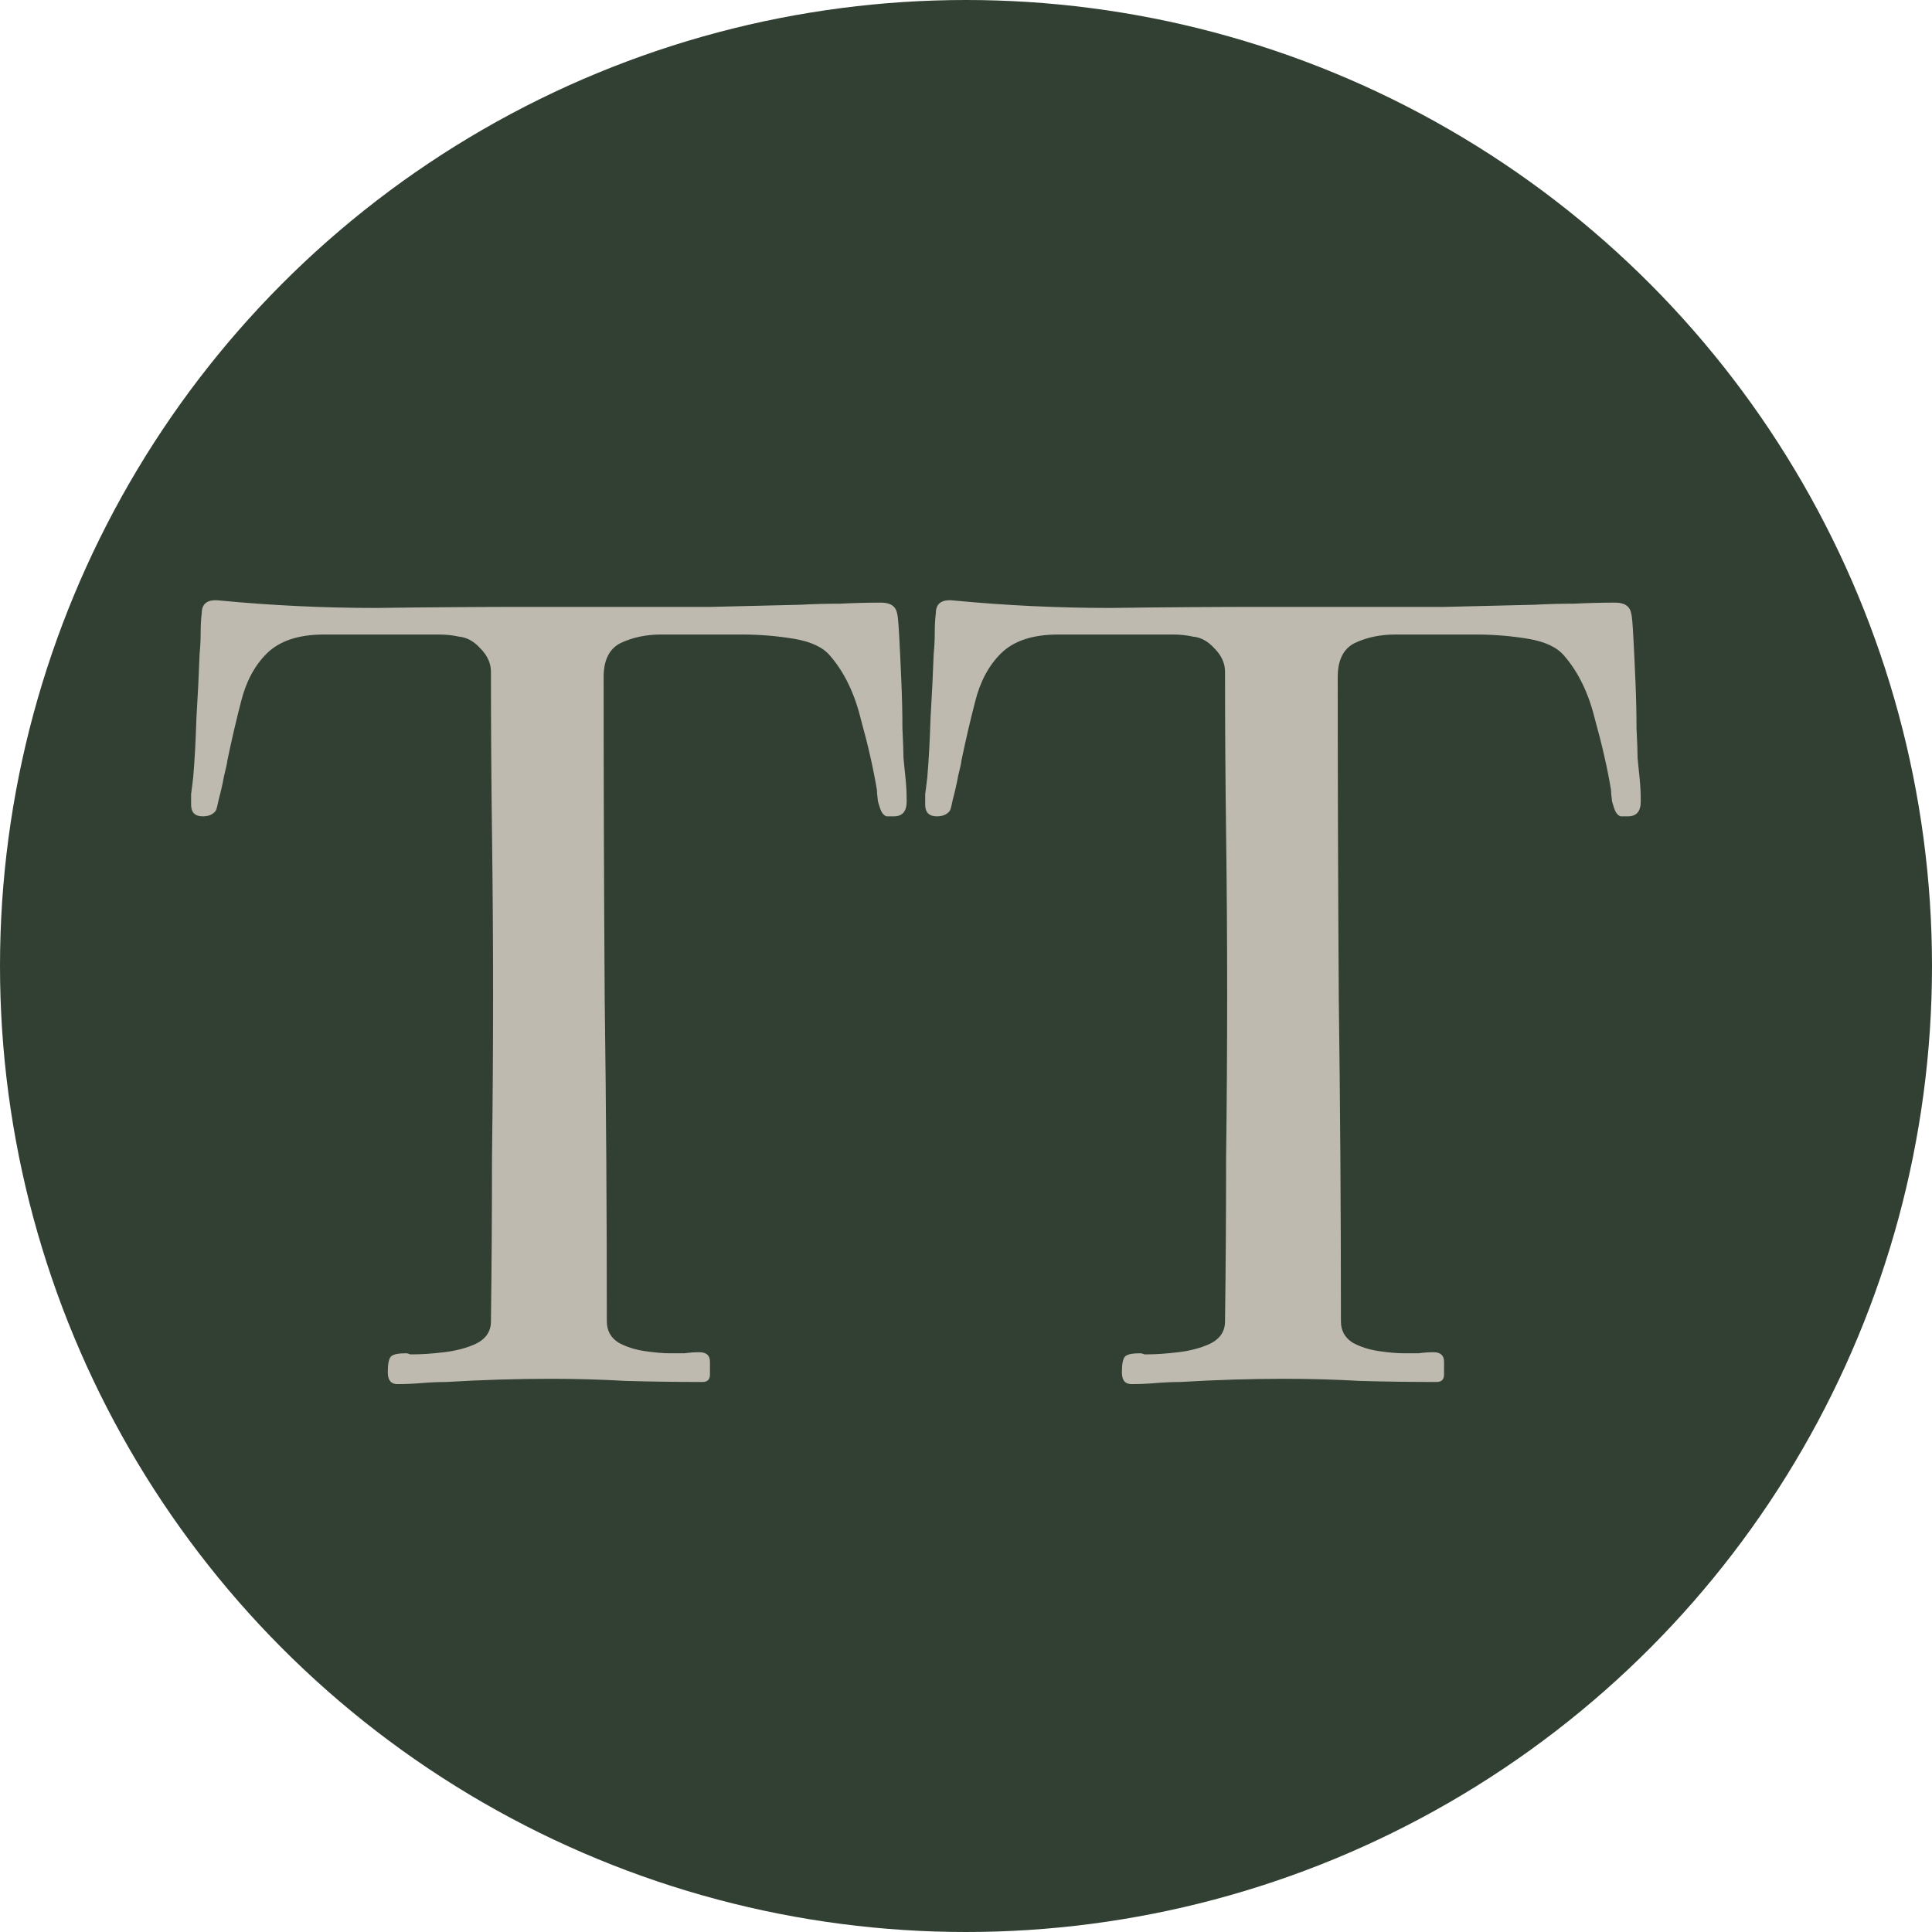 <svg width="298" height="298" viewBox="0 0 298 298" fill="none" xmlns="http://www.w3.org/2000/svg">
<circle cx="149" cy="149" r="149" fill="#314033"/>
<path d="M139.848 123.62C139.848 125.151 139.192 125.916 137.88 125.916C137.443 125.916 137.06 125.916 136.732 125.916C136.404 125.807 136.131 125.533 135.912 125.096C135.803 124.877 135.639 124.385 135.42 123.62C135.311 122.745 135.256 122.144 135.256 121.816C134.709 118.536 133.889 114.928 132.796 110.992C131.812 106.947 130.227 103.667 128.04 101.152C126.947 99.84 125.088 98.965 122.464 98.528C119.84 98.091 117.161 97.872 114.428 97.872C111.695 97.872 109.563 97.872 108.032 97.872C106.392 97.872 104.369 97.872 101.964 97.872C99.668 97.872 97.591 98.309 95.732 99.184C93.983 100.059 93.108 101.808 93.108 104.432C93.108 120.941 93.163 137.505 93.272 154.124C93.491 170.633 93.6 187.197 93.6 203.816C93.6 205.237 94.201 206.331 95.404 207.096C96.607 207.752 97.973 208.189 99.504 208.408C101.035 208.627 102.292 208.736 103.276 208.736C104.151 208.736 104.916 208.736 105.572 208.736C106.337 208.627 107.103 208.572 107.868 208.572C108.961 208.572 109.508 209.064 109.508 210.048C109.508 210.485 109.508 211.141 109.508 212.016C109.508 212.781 109.125 213.164 108.36 213.164C104.424 213.164 100.488 213.109 96.552 213C92.725 212.781 88.844 212.672 84.908 212.672C79.66 212.672 74.303 212.836 68.836 213.164C67.633 213.164 66.376 213.219 65.064 213.328C63.752 213.437 62.495 213.492 61.292 213.492C60.308 213.492 59.816 212.891 59.816 211.688C59.816 210.376 59.98 209.556 60.308 209.228C60.636 208.9 61.401 208.736 62.604 208.736C62.823 208.736 63.041 208.791 63.26 208.9C63.588 208.9 63.807 208.9 63.916 208.9C65.119 208.9 66.649 208.791 68.508 208.572C70.367 208.353 72.007 207.916 73.428 207.26C74.959 206.495 75.724 205.347 75.724 203.816C75.833 195.397 75.888 186.979 75.888 178.56C75.997 170.141 76.052 161.723 76.052 153.304C76.052 144.995 75.997 136.74 75.888 128.54C75.779 120.231 75.724 111.921 75.724 103.612C75.724 102.3 75.177 101.097 74.084 100.004C73.1 98.911 72.007 98.309 70.804 98.2C69.82 97.981 68.781 97.872 67.688 97.872C66.704 97.872 65.665 97.872 64.572 97.872H49.976C46.04 97.872 43.088 98.856 41.12 100.824C39.261 102.683 37.949 105.143 37.184 108.204C36.419 111.156 35.708 114.217 35.052 117.388C35.052 117.607 34.888 118.372 34.56 119.684C34.341 120.887 34.068 122.089 33.74 123.292C33.521 124.385 33.357 124.987 33.248 125.096C32.811 125.643 32.155 125.916 31.28 125.916C30.077 125.916 29.476 125.315 29.476 124.112C29.476 123.675 29.476 123.128 29.476 122.472C29.585 121.707 29.695 120.832 29.804 119.848C30.023 117.333 30.187 114.327 30.296 110.828C30.515 107.22 30.679 103.885 30.788 100.824C30.897 99.731 30.952 98.637 30.952 97.544C30.952 96.451 31.007 95.467 31.116 94.592C31.116 93.061 32.045 92.405 33.904 92.624C41.885 93.389 49.921 93.772 58.012 93.772C66.212 93.663 74.303 93.608 82.284 93.608H96.224C100.707 93.608 105.189 93.608 109.672 93.608C114.264 93.499 118.856 93.389 123.448 93.28C125.416 93.171 127.439 93.116 129.516 93.116C131.703 93.007 133.835 92.952 135.912 92.952C137.333 92.952 138.153 93.499 138.372 94.592C138.481 94.92 138.591 96.123 138.7 98.2C138.809 100.168 138.919 102.464 139.028 105.088C139.137 107.603 139.192 110.008 139.192 112.304C139.301 114.491 139.356 116.021 139.356 116.896C139.465 117.989 139.575 119.083 139.684 120.176C139.793 121.269 139.848 122.417 139.848 123.62ZM253.078 123.62C253.078 125.151 252.422 125.916 251.11 125.916C250.673 125.916 250.29 125.916 249.962 125.916C249.634 125.807 249.361 125.533 249.142 125.096C249.033 124.877 248.869 124.385 248.65 123.62C248.541 122.745 248.486 122.144 248.486 121.816C247.94 118.536 247.12 114.928 246.026 110.992C245.042 106.947 243.457 103.667 241.27 101.152C240.177 99.84 238.318 98.965 235.694 98.528C233.07 98.091 230.392 97.872 227.658 97.872C224.925 97.872 222.793 97.872 221.262 97.872C219.622 97.872 217.6 97.872 215.194 97.872C212.898 97.872 210.821 98.309 208.962 99.184C207.213 100.059 206.338 101.808 206.338 104.432C206.338 120.941 206.393 137.505 206.502 154.124C206.721 170.633 206.83 187.197 206.83 203.816C206.83 205.237 207.432 206.331 208.634 207.096C209.837 207.752 211.204 208.189 212.734 208.408C214.265 208.627 215.522 208.736 216.506 208.736C217.381 208.736 218.146 208.736 218.802 208.736C219.568 208.627 220.333 208.572 221.098 208.572C222.192 208.572 222.738 209.064 222.738 210.048C222.738 210.485 222.738 211.141 222.738 212.016C222.738 212.781 222.356 213.164 221.59 213.164C217.654 213.164 213.718 213.109 209.782 213C205.956 212.781 202.074 212.672 198.138 212.672C192.89 212.672 187.533 212.836 182.066 213.164C180.864 213.164 179.606 213.219 178.294 213.328C176.982 213.437 175.725 213.492 174.522 213.492C173.538 213.492 173.046 212.891 173.046 211.688C173.046 210.376 173.21 209.556 173.538 209.228C173.866 208.9 174.632 208.736 175.834 208.736C176.053 208.736 176.272 208.791 176.49 208.9C176.818 208.9 177.037 208.9 177.146 208.9C178.349 208.9 179.88 208.791 181.738 208.572C183.597 208.353 185.237 207.916 186.658 207.26C188.189 206.495 188.954 205.347 188.954 203.816C189.064 195.397 189.118 186.979 189.118 178.56C189.228 170.141 189.282 161.723 189.282 153.304C189.282 144.995 189.228 136.74 189.118 128.54C189.009 120.231 188.954 111.921 188.954 103.612C188.954 102.3 188.408 101.097 187.314 100.004C186.33 98.911 185.237 98.309 184.034 98.2C183.05 97.981 182.012 97.872 180.918 97.872C179.934 97.872 178.896 97.872 177.802 97.872H163.206C159.27 97.872 156.318 98.856 154.35 100.824C152.492 102.683 151.18 105.143 150.414 108.204C149.649 111.156 148.938 114.217 148.282 117.388C148.282 117.607 148.118 118.372 147.79 119.684C147.572 120.887 147.298 122.089 146.97 123.292C146.752 124.385 146.588 124.987 146.478 125.096C146.041 125.643 145.385 125.916 144.51 125.916C143.308 125.916 142.706 125.315 142.706 124.112C142.706 123.675 142.706 123.128 142.706 122.472C142.816 121.707 142.925 120.832 143.034 119.848C143.253 117.333 143.417 114.327 143.526 110.828C143.745 107.22 143.909 103.885 144.018 100.824C144.128 99.731 144.182 98.637 144.182 97.544C144.182 96.451 144.237 95.467 144.346 94.592C144.346 93.061 145.276 92.405 147.134 92.624C155.116 93.389 163.152 93.772 171.242 93.772C179.442 93.663 187.533 93.608 195.514 93.608H209.454C213.937 93.608 218.42 93.608 222.902 93.608C227.494 93.499 232.086 93.389 236.678 93.28C238.646 93.171 240.669 93.116 242.746 93.116C244.933 93.007 247.065 92.952 249.142 92.952C250.564 92.952 251.384 93.499 251.602 94.592C251.712 94.92 251.821 96.123 251.93 98.2C252.04 100.168 252.149 102.464 252.258 105.088C252.368 107.603 252.422 110.008 252.422 112.304C252.532 114.491 252.586 116.021 252.586 116.896C252.696 117.989 252.805 119.083 252.914 120.176C253.024 121.269 253.078 122.417 253.078 123.62Z" fill="#BFBAB0"/>
</svg>
